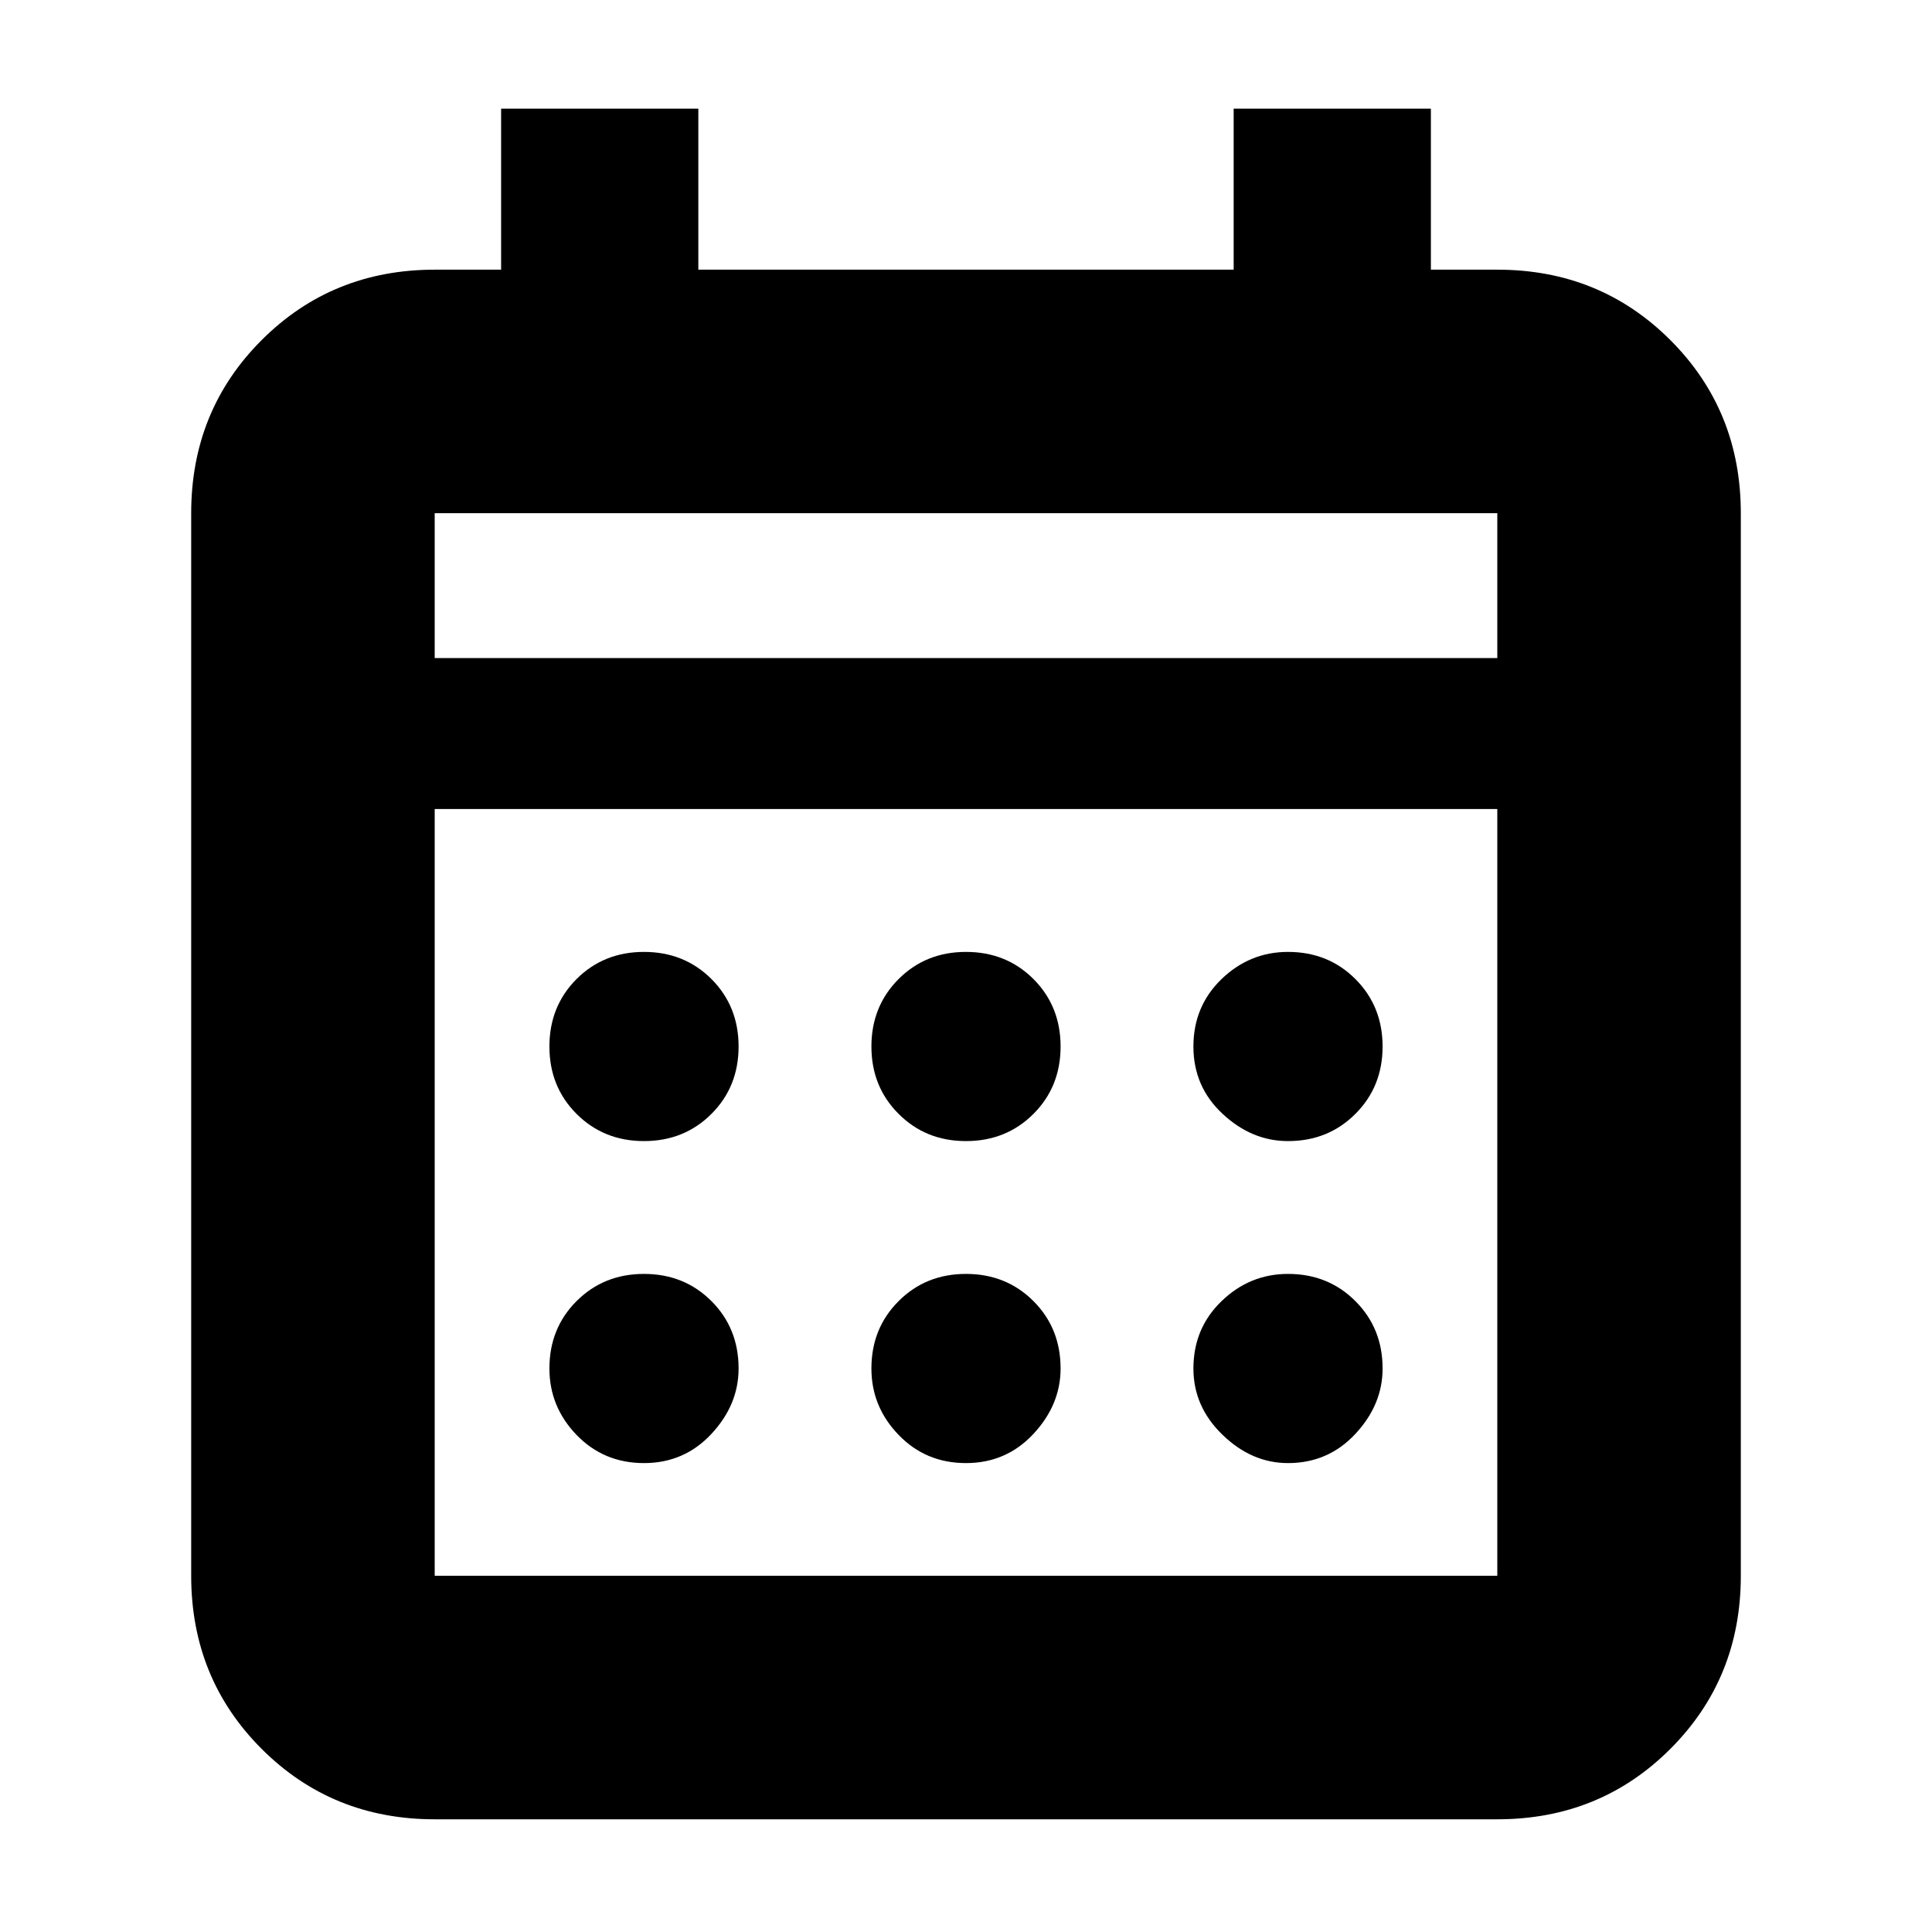 <svg xmlns="http://www.w3.org/2000/svg" height="24" width="24"><path d="M12 14.175Q11.5 14.175 11.163 13.837Q10.825 13.5 10.825 13Q10.825 12.5 11.163 12.162Q11.5 11.825 12 11.825Q12.5 11.825 12.838 12.162Q13.175 12.5 13.175 13Q13.175 13.5 12.838 13.837Q12.5 14.175 12 14.175ZM8 14.175Q7.5 14.175 7.162 13.837Q6.825 13.5 6.825 13Q6.825 12.5 7.162 12.162Q7.5 11.825 8 11.825Q8.5 11.825 8.838 12.162Q9.175 12.5 9.175 13Q9.175 13.5 8.838 13.837Q8.5 14.175 8 14.175ZM16 14.175Q15.55 14.175 15.188 13.837Q14.825 13.5 14.825 13Q14.825 12.5 15.175 12.162Q15.525 11.825 16 11.825Q16.5 11.825 16.837 12.162Q17.175 12.5 17.175 13Q17.175 13.5 16.837 13.837Q16.5 14.175 16 14.175ZM12 18.175Q11.5 18.175 11.163 17.825Q10.825 17.475 10.825 17Q10.825 16.5 11.163 16.163Q11.5 15.825 12 15.825Q12.5 15.825 12.838 16.163Q13.175 16.5 13.175 17Q13.175 17.45 12.838 17.812Q12.5 18.175 12 18.175ZM8 18.175Q7.5 18.175 7.162 17.825Q6.825 17.475 6.825 17Q6.825 16.5 7.162 16.163Q7.5 15.825 8 15.825Q8.5 15.825 8.838 16.163Q9.175 16.5 9.175 17Q9.175 17.45 8.838 17.812Q8.5 18.175 8 18.175ZM16 18.175Q15.55 18.175 15.188 17.825Q14.825 17.475 14.825 17Q14.825 16.5 15.175 16.163Q15.525 15.825 16 15.825Q16.5 15.825 16.837 16.163Q17.175 16.5 17.175 17Q17.175 17.45 16.837 17.812Q16.5 18.175 16 18.175ZM5.4 22.6Q4.125 22.6 3.25 21.725Q2.375 20.85 2.375 19.575V6.375Q2.375 5.1 3.25 4.225Q4.125 3.35 5.4 3.35H6.225V1.35H8.675V3.35H15.325V1.35H17.775V3.35H18.6Q19.875 3.35 20.75 4.225Q21.625 5.1 21.625 6.375V19.575Q21.625 20.85 20.75 21.725Q19.875 22.6 18.6 22.6ZM5.4 19.575H18.6Q18.6 19.575 18.6 19.575Q18.6 19.575 18.6 19.575V10.05H5.4V19.575Q5.4 19.575 5.4 19.575Q5.4 19.575 5.4 19.575ZM5.4 8.175H18.6V6.375Q18.6 6.375 18.6 6.375Q18.6 6.375 18.6 6.375H5.4Q5.4 6.375 5.4 6.375Q5.4 6.375 5.4 6.375ZM5.4 8.175V6.375Q5.4 6.375 5.4 6.375Q5.4 6.375 5.4 6.375Q5.4 6.375 5.4 6.375Q5.4 6.375 5.4 6.375V8.175Z"/></svg>